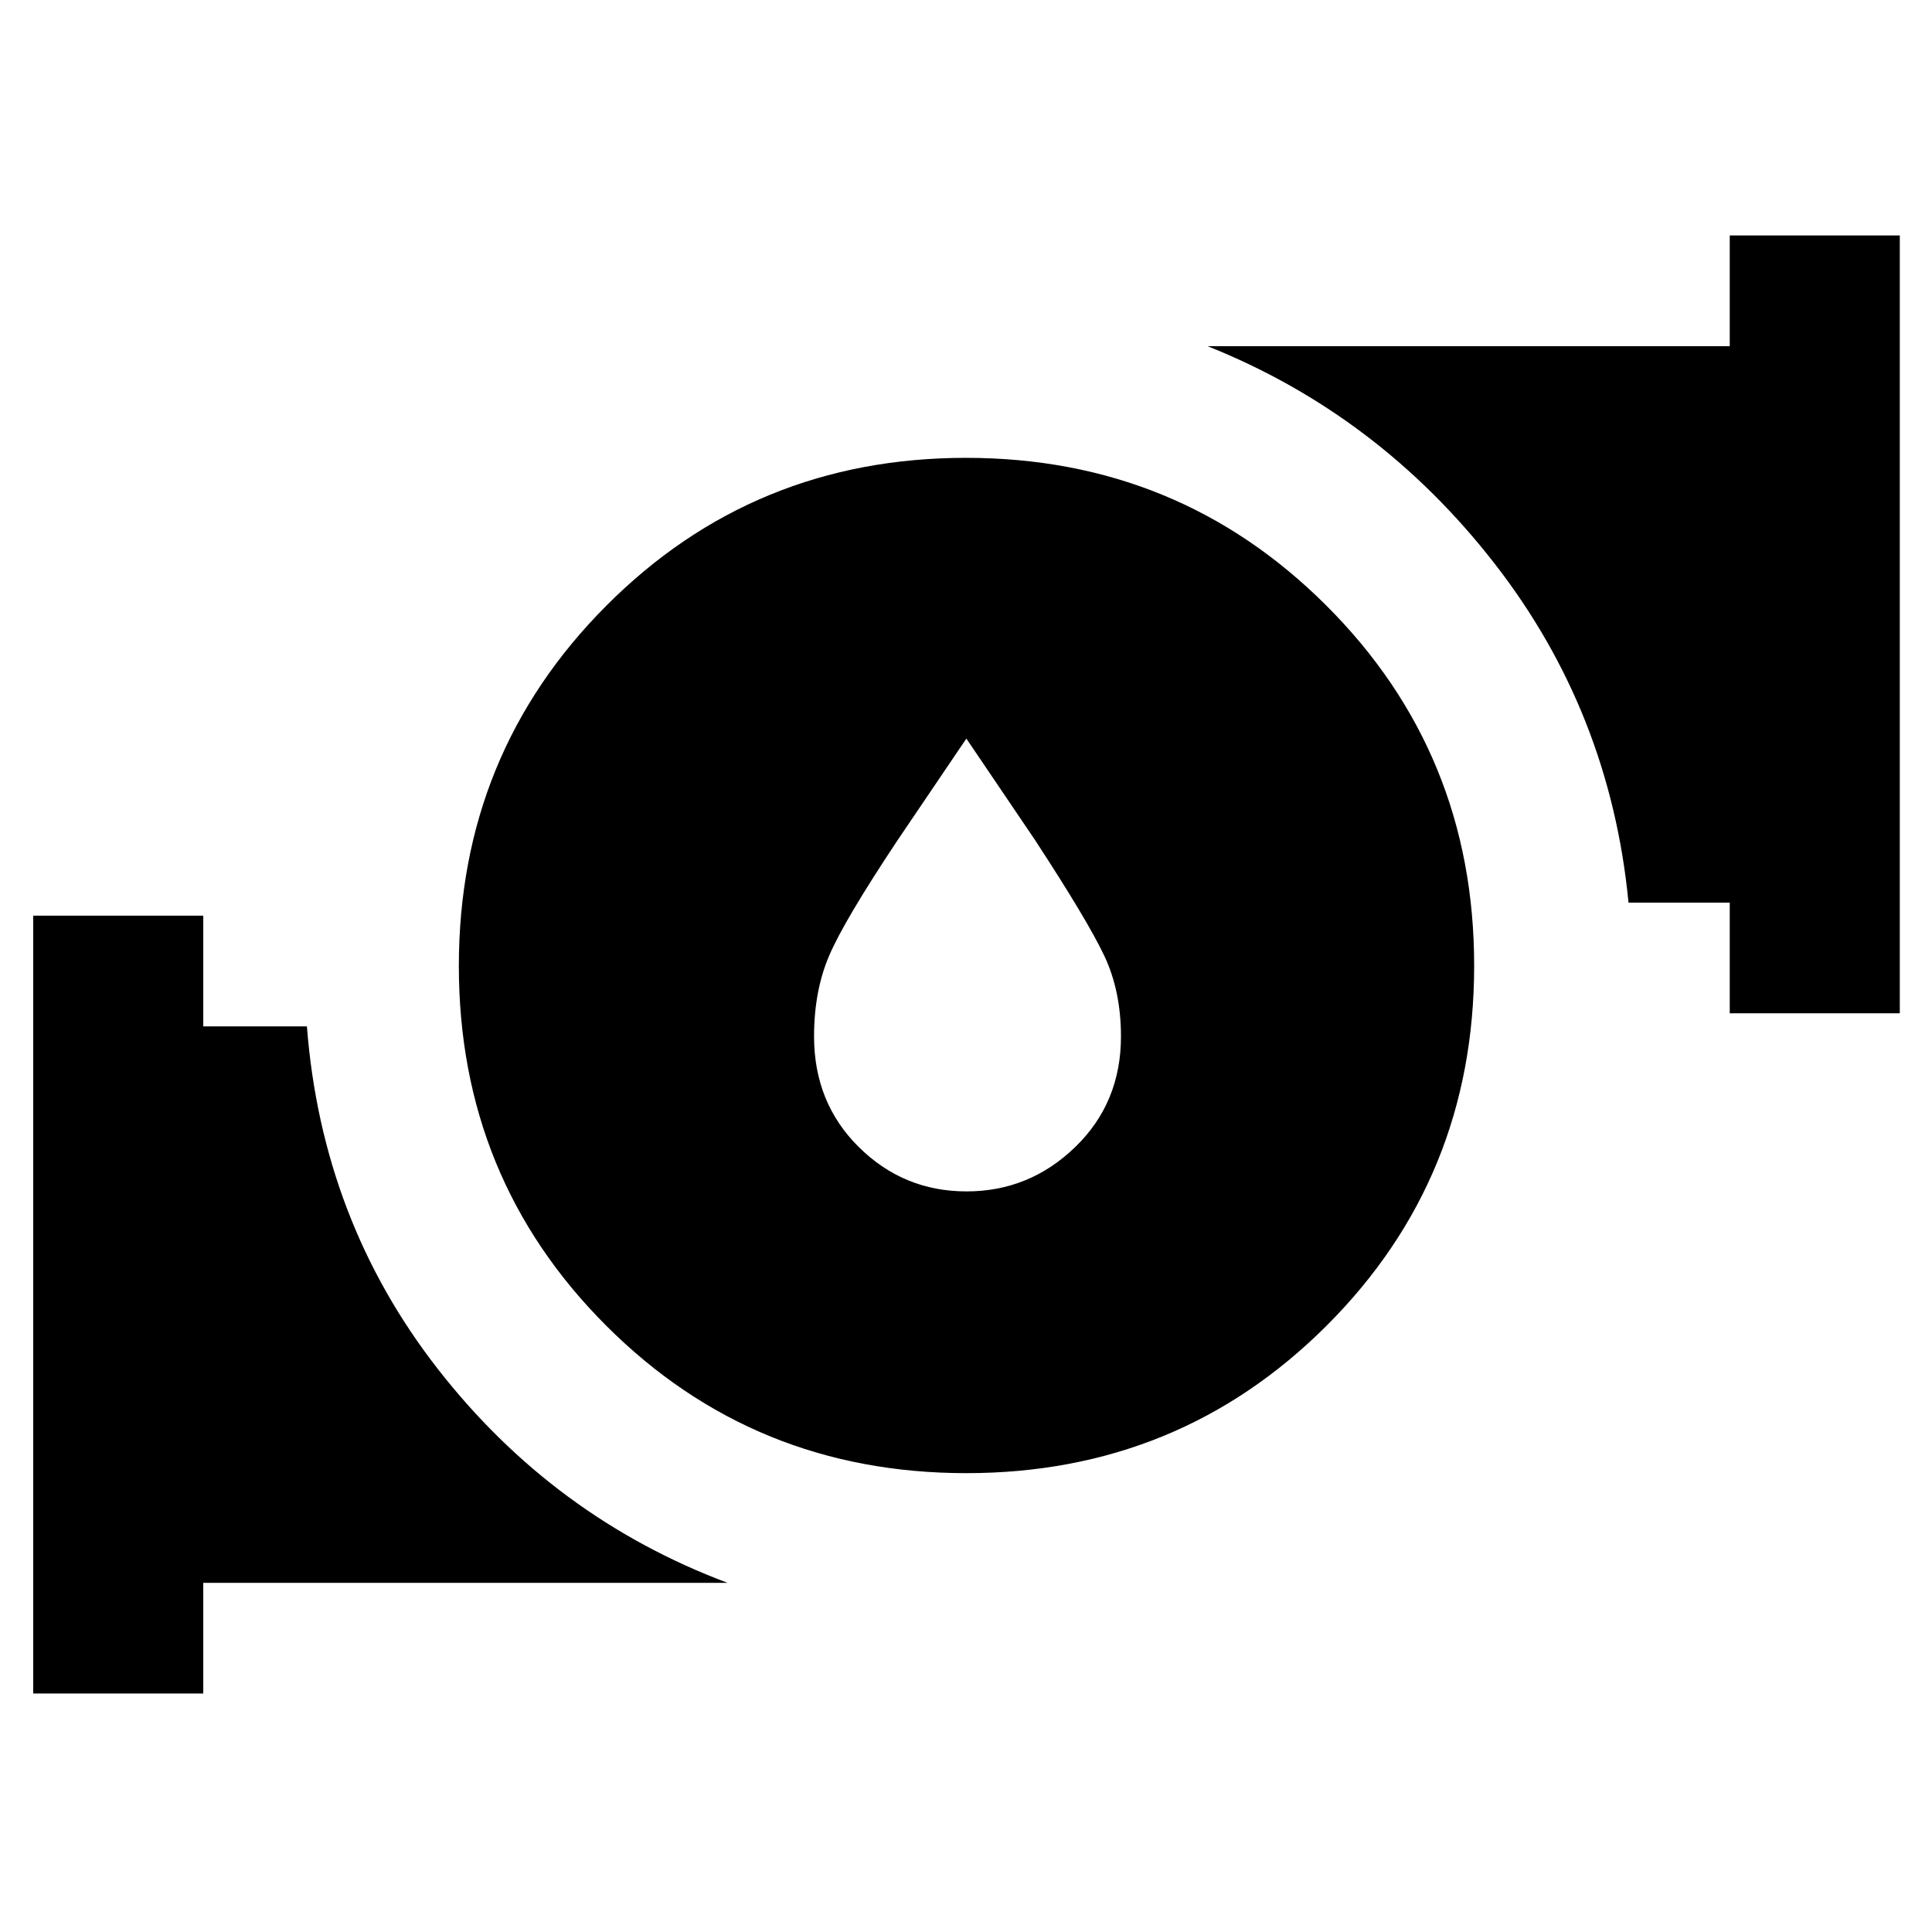 <svg xmlns="http://www.w3.org/2000/svg" height="48" viewBox="0 -960 960 960" width="48"><path d="m480.18-593-34.12 50.41q-26.65 40.04-34.1 57.56-7.46 17.53-7.46 40.03 0 32.97 22.25 54.98Q449-368 480.25-368t54-22.02Q557-412.03 557-445q0-22.5-8.25-40t-34.45-57.59L480.18-593Zm-.03 365q-105.65 0-178.9-73.25Q228-374.49 228-480q0-105.5 73.25-179 73.24-73.5 178.75-73.5 105.5 0 179 73.35t73.5 179q0 105.65-73.35 178.9t-179 73.25ZM859.5-456.5v-55h-50.3q-9.15-94.76-66.71-168.67Q684.93-754.09 600-788h259.5v-55H944v386.5h-84.5Zm-843 338V-505H101v55h51.5q7.45 96.26 64.97 170.13Q275-206 361.5-173.5H101v55H16.5Z"/></svg>